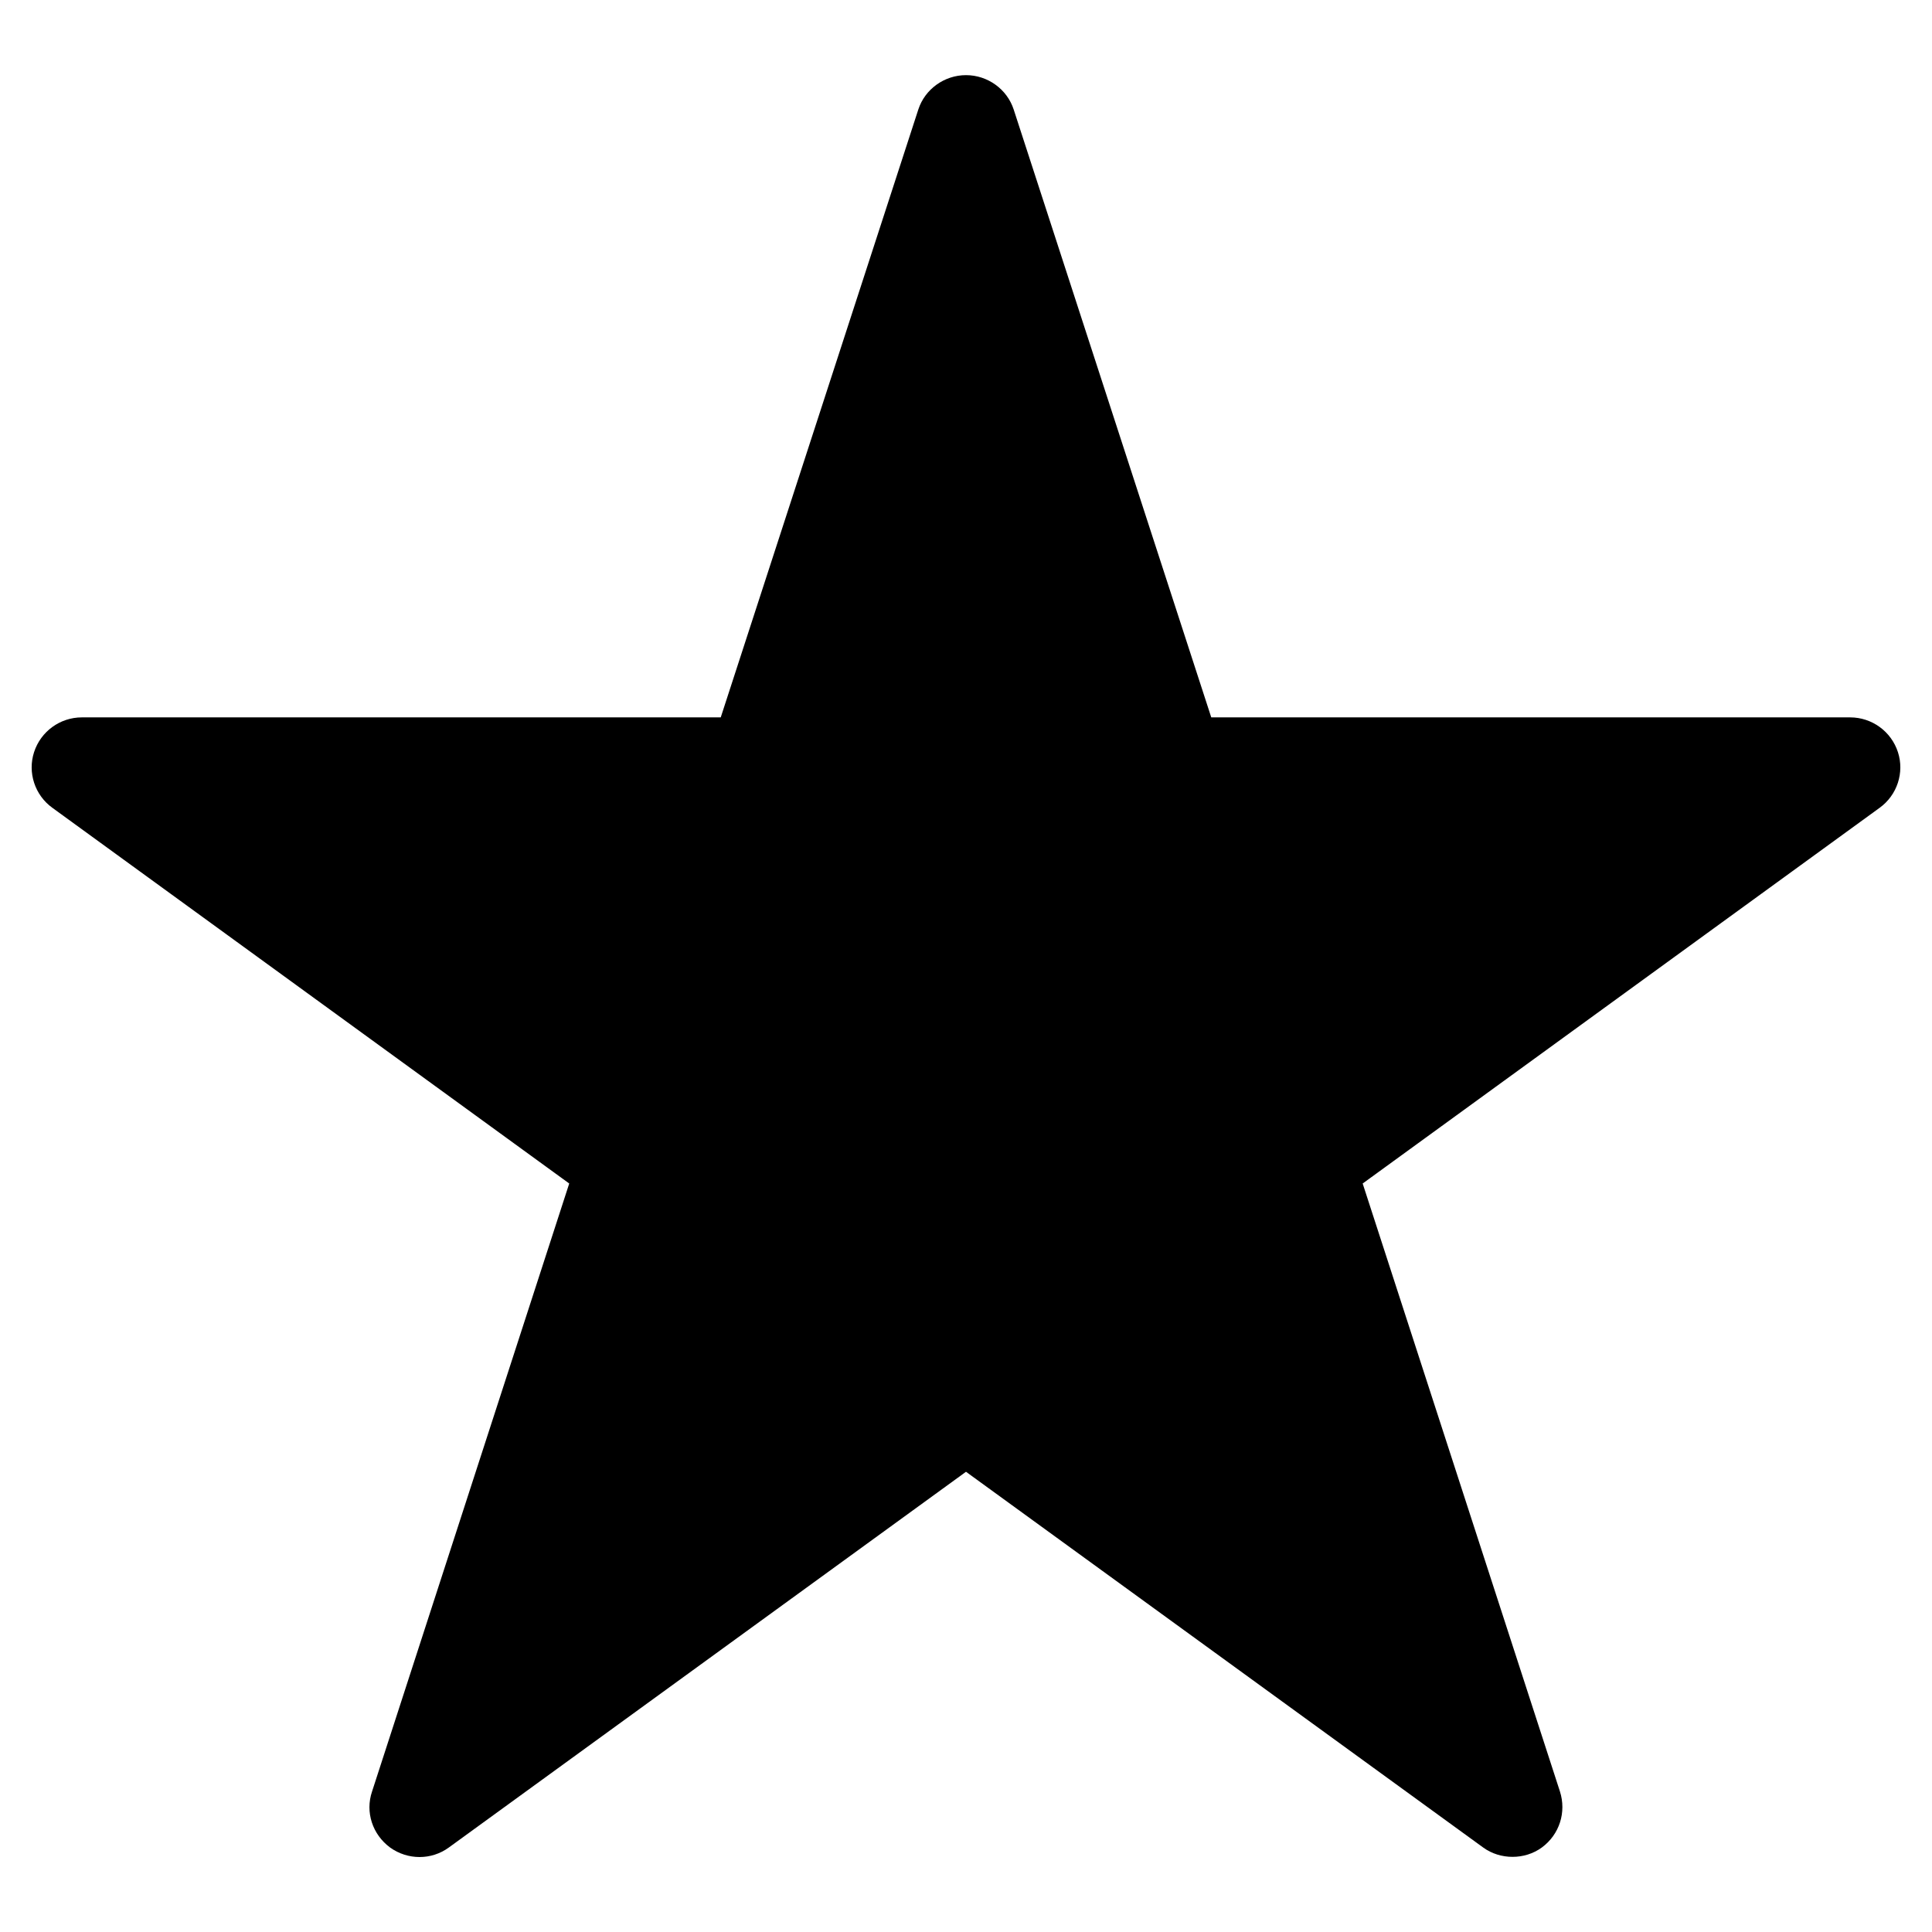 <svg width="19" height="19" viewBox="0 0 19 19" fill="none" xmlns="http://www.w3.org/2000/svg">
<path d="M18.195 7.055H11.912L9.969 1.077C9.904 0.877 9.713 0.739 9.5 0.739C9.287 0.739 9.096 0.877 9.031 1.077L7.088 7.055H0.805C0.591 7.055 0.401 7.193 0.335 7.397C0.27 7.597 0.342 7.82 0.516 7.945L5.598 11.639L3.659 17.618C3.59 17.821 3.663 18.041 3.836 18.169C4.01 18.294 4.243 18.294 4.414 18.169L9.5 14.474L14.586 18.169C14.671 18.231 14.773 18.261 14.875 18.261C14.976 18.261 15.078 18.231 15.163 18.169C15.337 18.041 15.406 17.821 15.341 17.618L13.401 11.639L18.484 7.945C18.658 7.82 18.73 7.597 18.665 7.397C18.599 7.193 18.409 7.055 18.195 7.055Z" fill="currentColor"/>
</svg>
